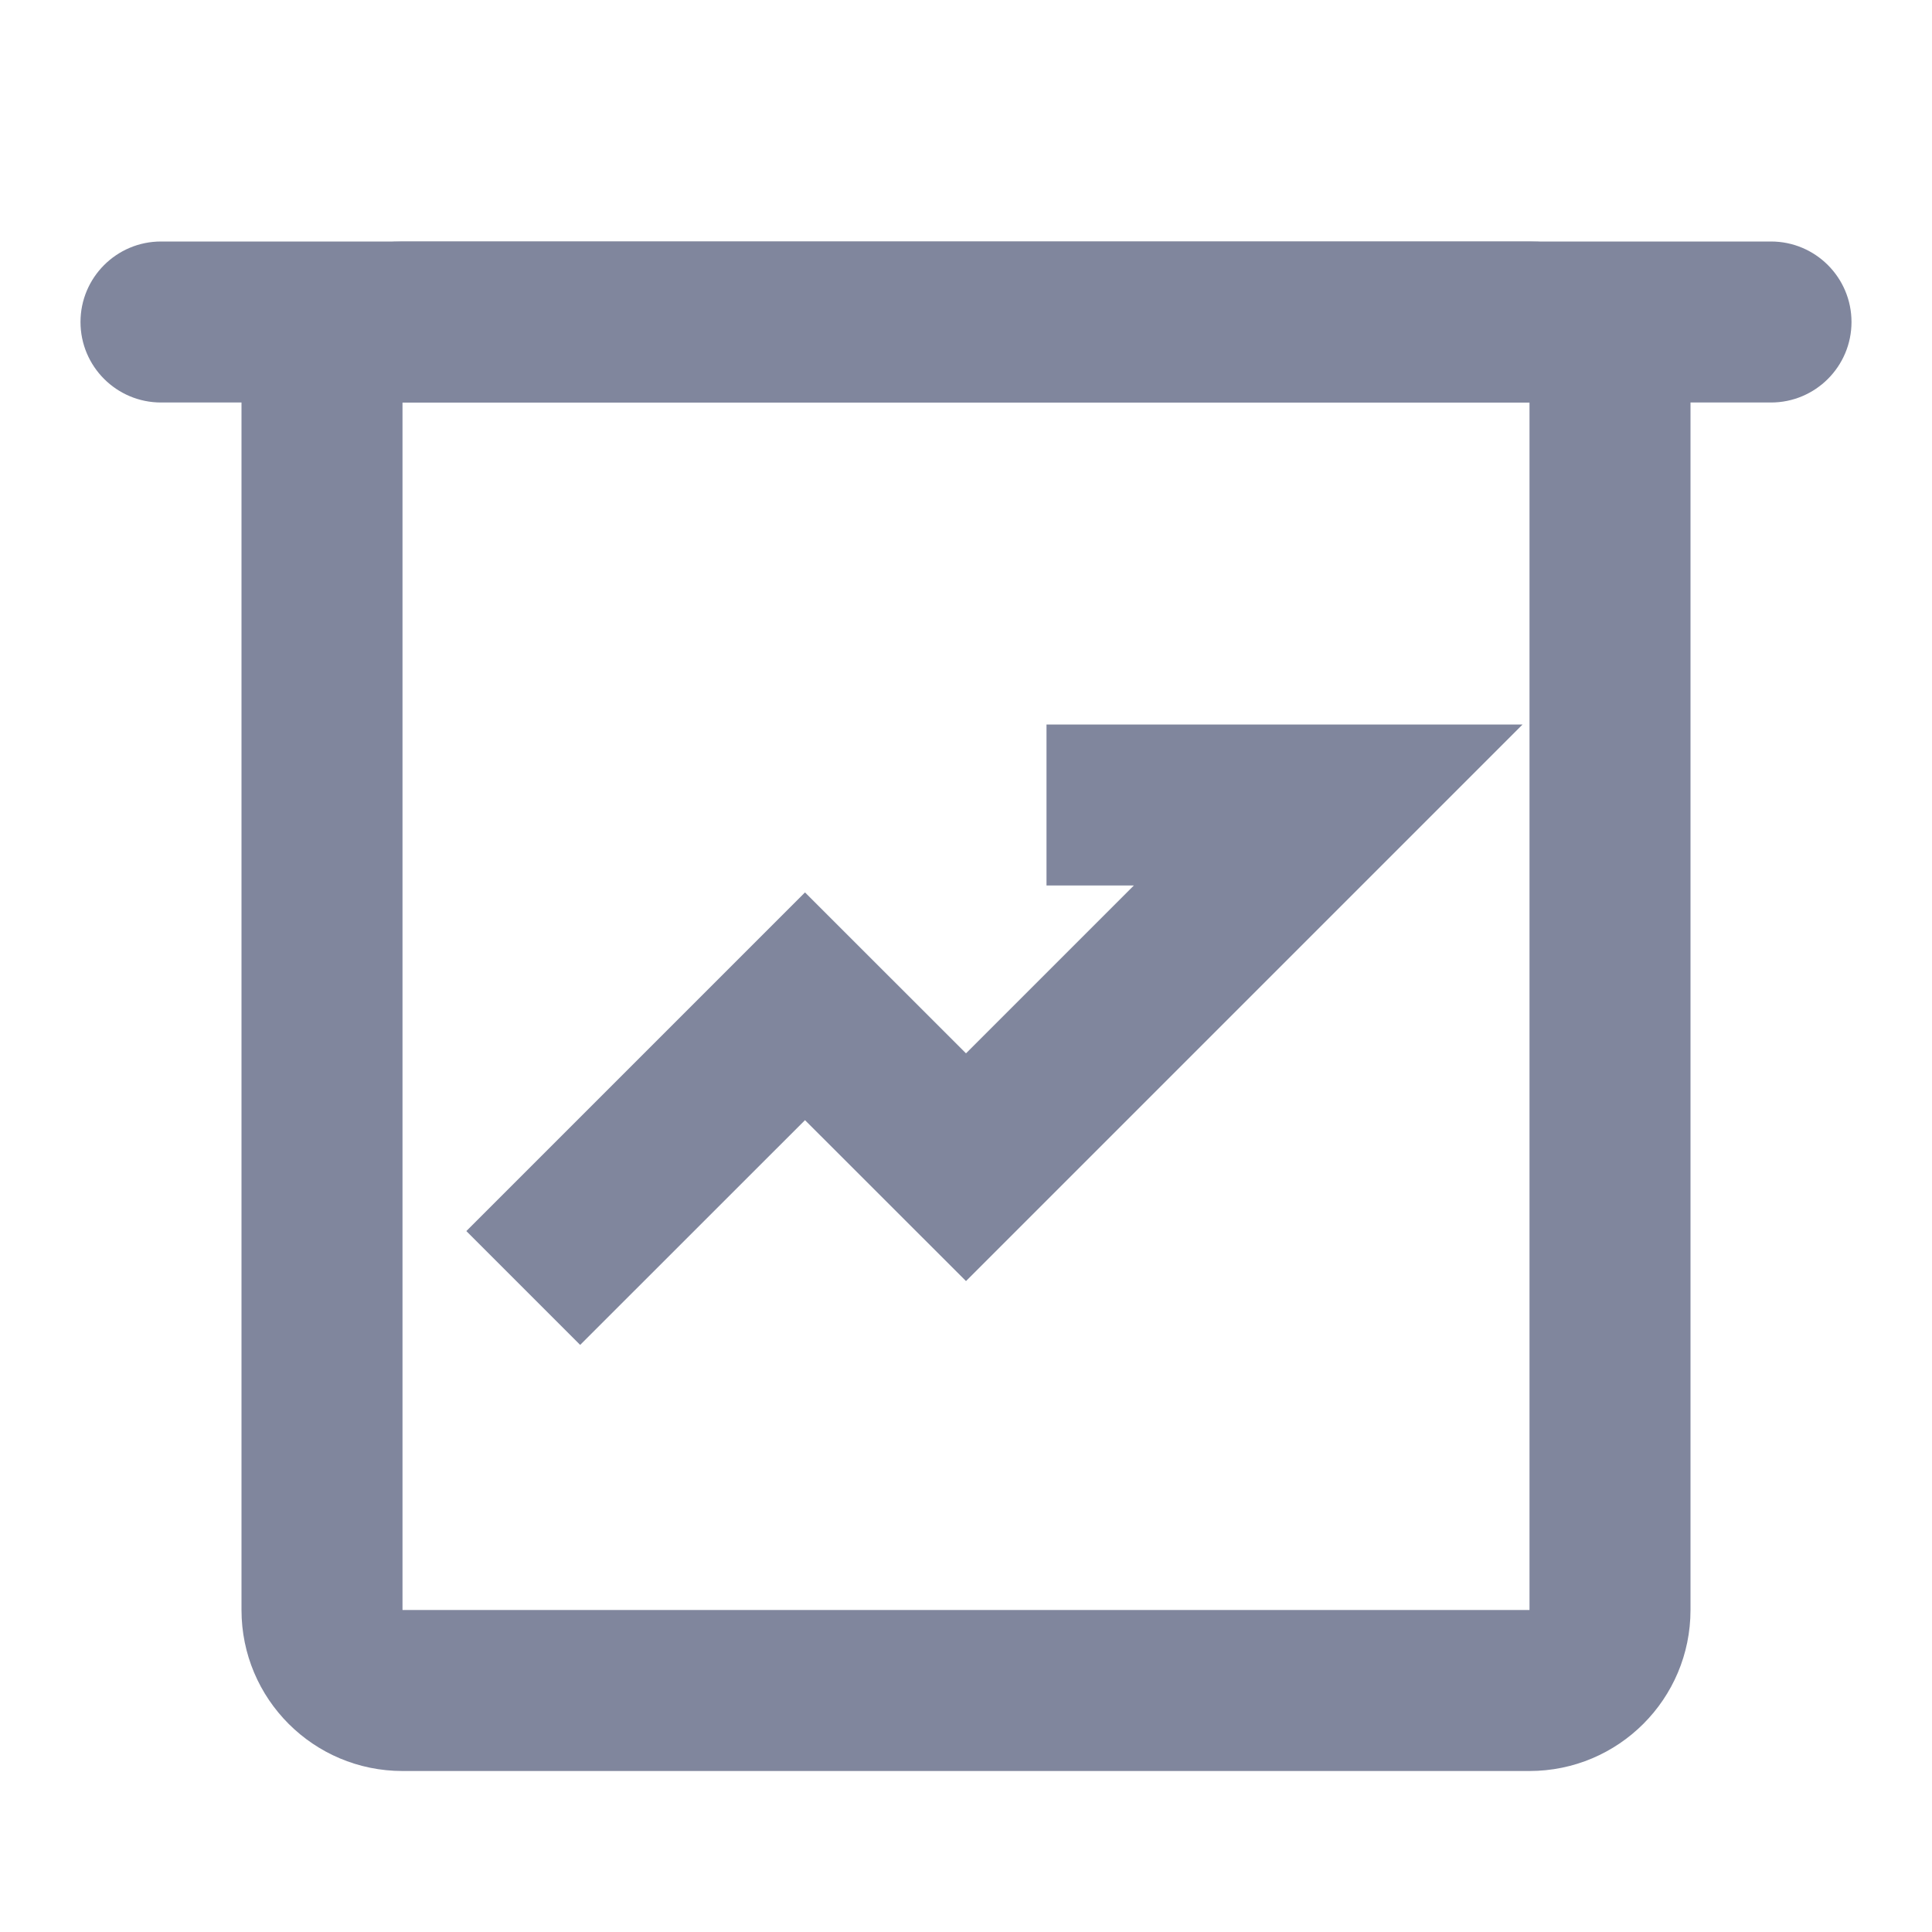 <?xml version="1.0" encoding="UTF-8"?>
<svg width="24px" height="24px" viewBox="0 0 24 24" version="1.1" xmlns="http://www.w3.org/2000/svg" xmlns:xlink="http://www.w3.org/1999/xlink">
    <title>基金</title>
    <g id="页面-1" stroke="none" stroke-width="1" fill="none" fill-rule="evenodd">
        <g id="首页" transform="translate(-128, -735)" fill-rule="nonzero">
            <g id="基金" transform="translate(128, 735)">
                <rect id="矩形" x="0" y="0" width="24" height="24"></rect>
                <path d="M19,3 L5,3 C3.895,3 3,3.895 3,5 L3,20 C3,21.105 3.895,22 5,22 L19,22 C20.105,22 21,21.105 21,20 L21,5 C21,3.895 20.105,3 19,3 Z M19,5 L19,20 L5,20 L5,5 L19,5 Z" id="矩形" fill="#80869D"></path>
                <path d="M22,3 C22.552,3 23,3.448 23,4 C23,4.552 22.552,5 22,5 L2,5 C1.448,5 1,4.552 1,4 C1,3.448 1.448,3 2,3 L22,3 Z" id="路径" fill="#80869D"></path>
                <polygon id="路径" fill="#80869D" points="13 9 18.914 9 12 15.914 10 13.915 7.207 16.707 5.793 15.293 10 11.086 12 13.085 14.085 11 13 11"></polygon>
            </g>
        </g>
    </g>
</svg>